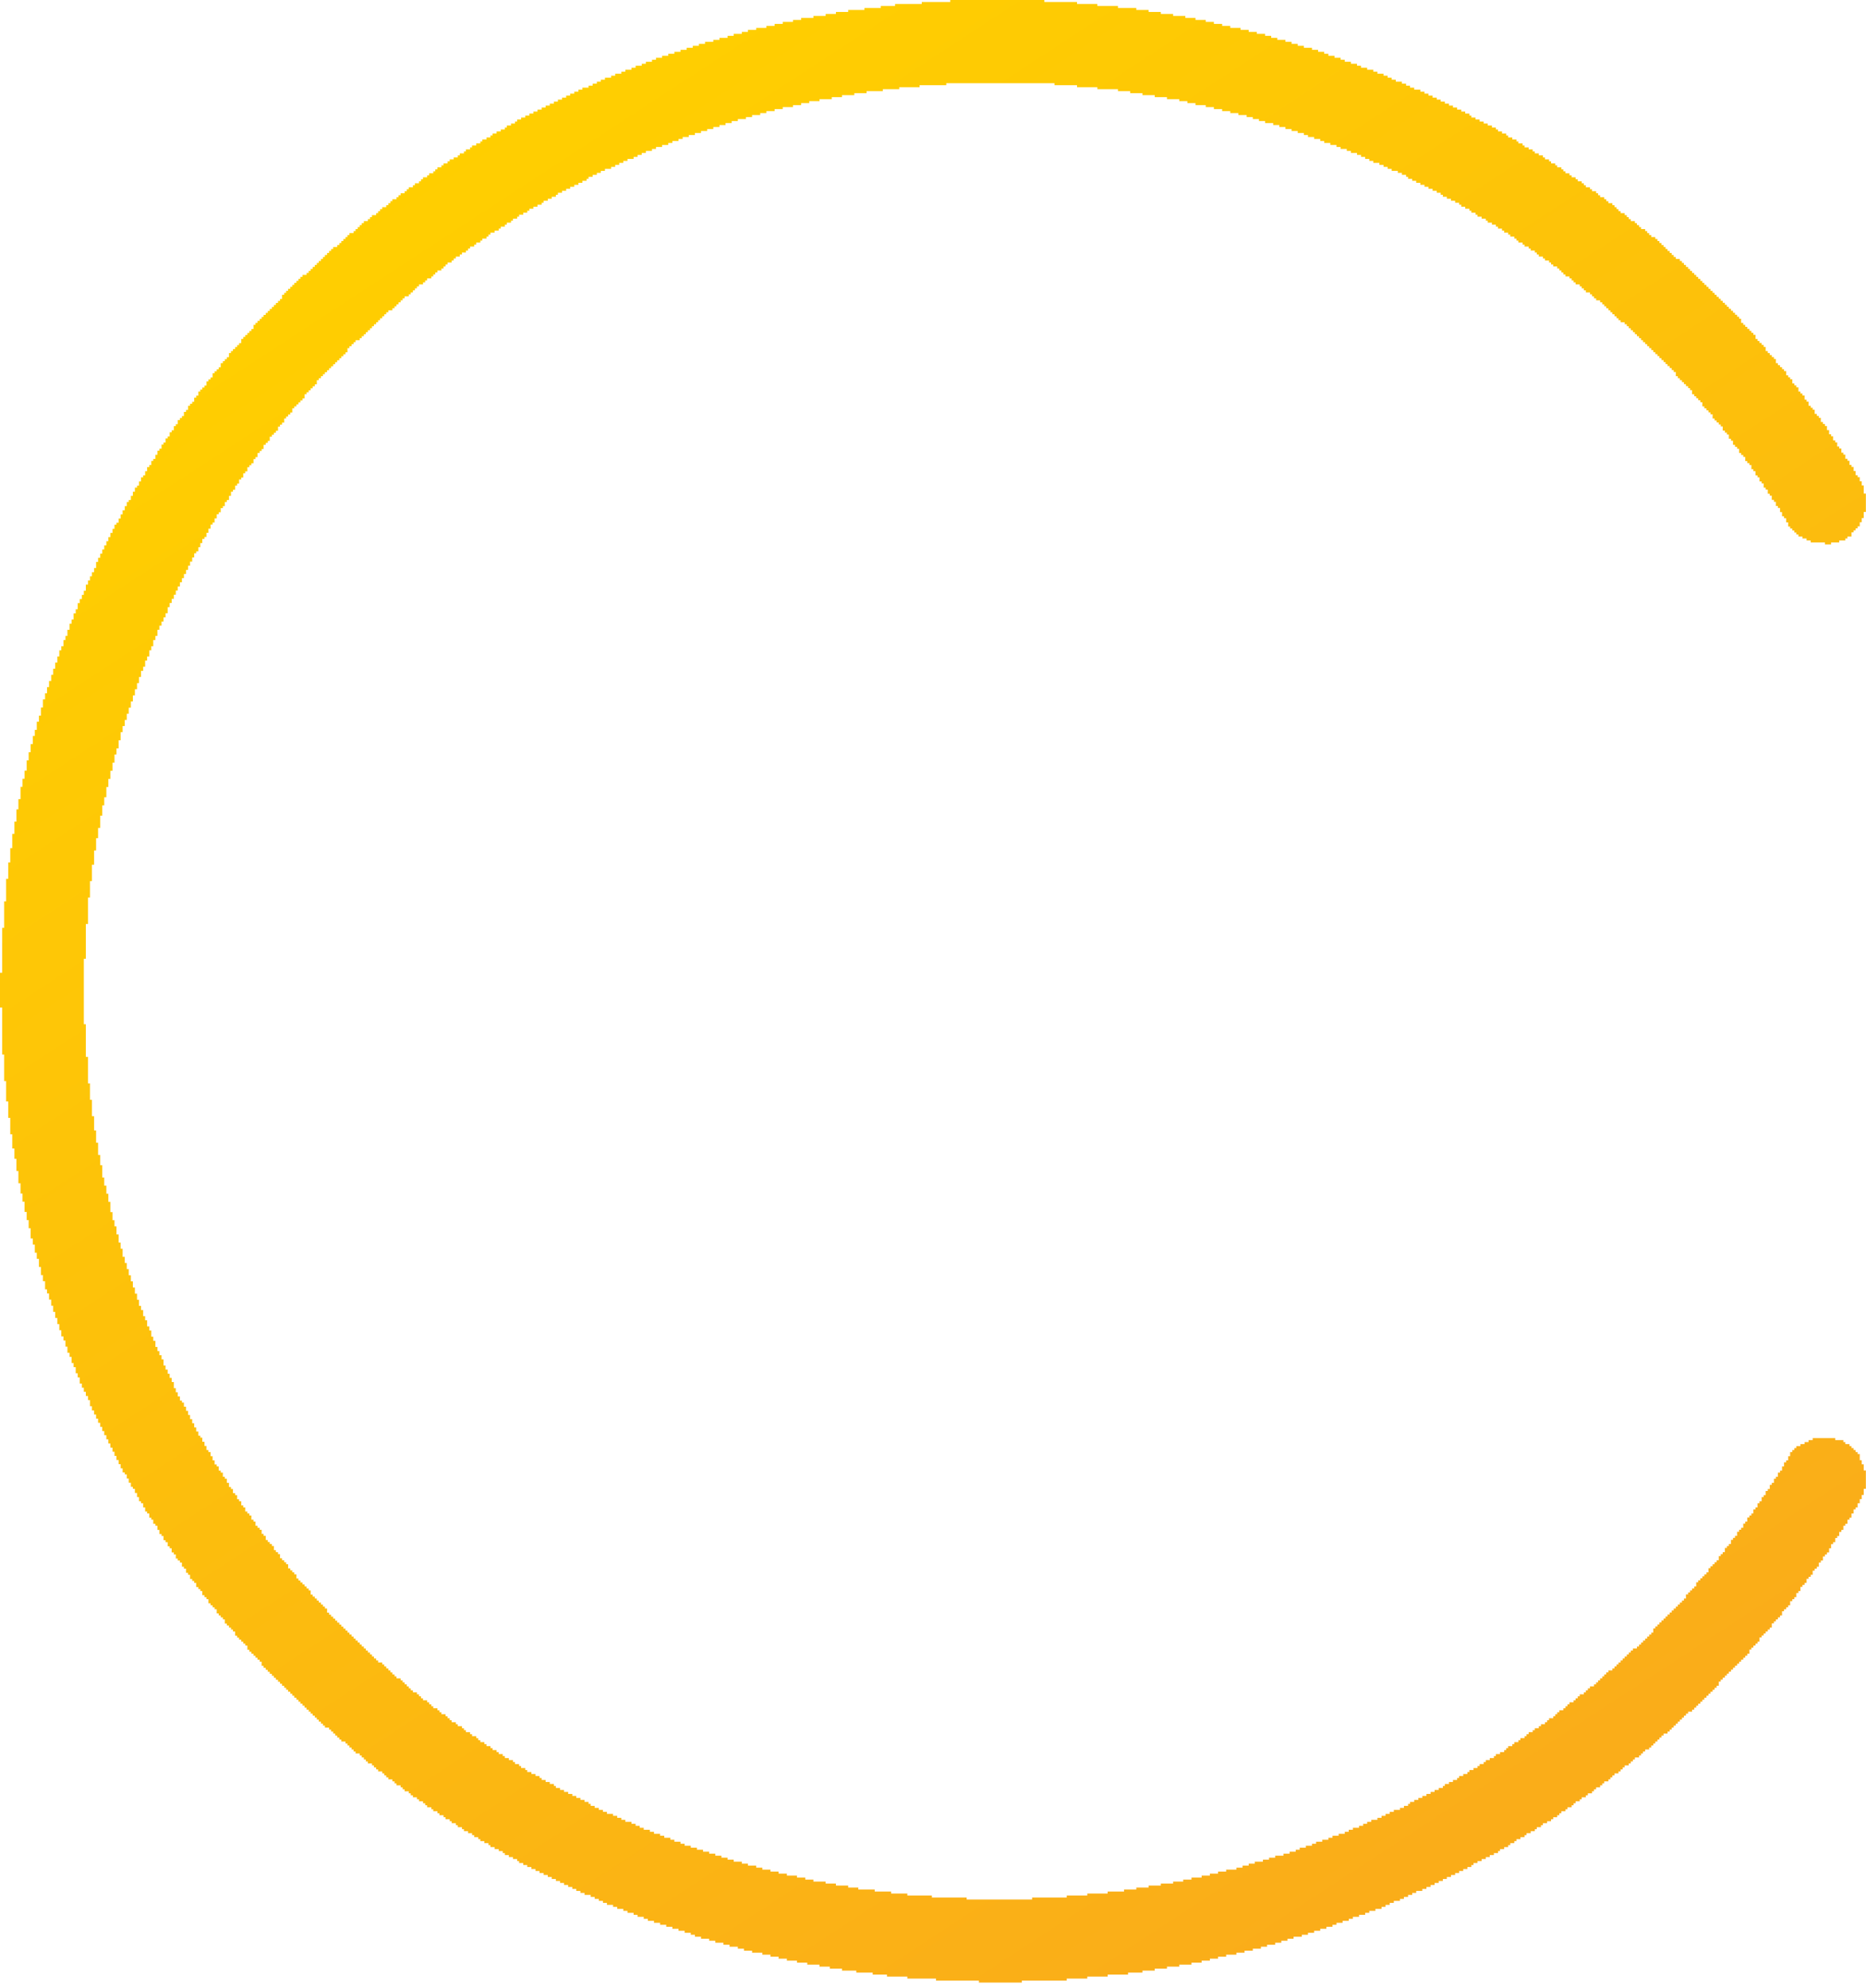 <svg width="152" height="162" viewBox="0 0 152 162" fill="none" xmlns="http://www.w3.org/2000/svg">
<path d="M79.74 161.528V161.366H76.245V161.204H73.91V161.041H72.249V160.879H71.088V160.717H69.753V160.555H68.591V160.392H67.593V160.23H66.756V160.068H65.757V159.905H64.921V159.743H64.097V159.581H63.423V159.418H62.761V159.256H62.099V159.094H61.263V158.932H60.601V158.769H60.102V158.607H59.428V158.445H58.928V158.282H58.267V158.12H57.767V157.958H57.105V157.795H56.606V157.633H56.269V157.471H55.77V157.308H55.27V157.146H54.771V156.984H54.271V156.822H53.772V156.659H53.273V156.497H52.773V156.335H52.436V156.172H51.937V156.01H51.612V155.848H51.113V155.685H50.776V155.523H50.276V155.361H49.939V155.199H49.44V155.036H49.115V154.874H48.778V154.712H48.441V154.549H48.116V154.387H47.617V154.225H47.28V154.062H46.943V153.9H46.618V153.738H46.281V153.576H45.944V153.413H45.62V153.251H45.282V153.089H44.945V152.926H44.621V152.764H44.284V152.602H43.947V152.439H43.622V152.277H43.285V152.115H42.948V151.953H42.623V151.79H42.286V151.628H42.124V151.466H41.787V151.303H41.45V151.141H41.125V150.979H40.95V150.816H40.626V150.654H40.288V150.492H39.951V150.329H39.789V150.167H39.452V150.005H39.127V149.843H38.953V149.68H38.628V149.518H38.453V149.356H38.129V149.193H37.791V149.031H37.629V148.869H37.292V148.706H37.13V148.544H36.793V148.382H36.63V148.22H36.293V148.057H36.131V147.895H35.794V147.733H35.632V147.57H35.294V147.408H35.132V147.246H34.795V147.083H34.633V146.921H34.458V146.759H34.133V146.597H33.959V146.434H33.634V146.272H33.459V146.11H33.297V145.947H32.96V145.785H32.798V145.623H32.635V145.46H32.298V145.298H32.136V145.136H31.961V144.973H31.637V144.811H31.462V144.649H31.299V144.487H31.137V144.324H30.8V144.162H30.638V144H30.463V143.837H30.301V143.675H29.963V143.513H29.801V143.35H29.639V143.188H29.464V143.026H29.302V142.864H28.965V142.701H28.802V142.539H28.64V142.377H28.465V142.214H28.303V142.052H28.141V141.89H27.804V141.727H27.641V141.565H27.467V141.403H27.304V141.241H27.142V141.078H26.967V140.916H26.805V140.754H26.468V140.591H26.305V140.429H26.143V140.267H25.968V140.104H25.806V139.942H25.644V139.78H25.469V139.618H25.307V139.455H25.144V139.293H24.97V139.131H24.807V138.968H24.645V138.806H24.47V138.644H24.308V138.481H24.146V138.319H23.971V138.157H23.808V137.994H23.646V137.832H23.471V137.67H23.309V137.508H23.147V137.345H22.972V137.183H22.81V137.021H22.647V136.858H22.473V136.696H22.31V136.534H22.148V136.371H21.973V136.209H21.811V136.047H21.649V135.885H21.474V135.722H21.312V135.385H21.149V135.223H20.974V135.061H20.812V134.898H20.65V134.736H20.475V134.574H20.313V134.411H20.151V134.074H19.976V133.912H19.813V133.75H19.651V133.587H19.476V133.425H19.314V133.263H19.152V132.926H18.977V132.763H18.815V132.601H18.652V132.439H18.477V132.276H18.315V131.939H18.153V131.777H17.978V131.615H17.816V131.452H17.654V131.115H17.479V130.953H17.316V130.791H17.154V130.628H16.979V130.291H16.817V130.129H16.655V129.967H16.48V129.63H16.318V129.467H16.155V129.305H15.98V128.968H15.818V128.806H15.656V128.643H15.481V128.306H15.319V128.144H15.156V127.807H14.982V127.645H14.819V127.308H14.657V127.145H14.482V126.983H14.32V126.646H14.158V126.484H13.983V126.146H13.821V125.984H13.658V125.647H13.484V125.485H13.321V125.148H13.159V124.985H12.984V124.648H12.822V124.311H12.66V124.149H12.485V123.812H12.322V123.649H12.16V123.312H11.985V123.15H11.823V122.813H11.661V122.476H11.486V122.314H11.324V121.976H11.161V121.639H10.987V121.302H10.824V121.14H10.662V120.803H10.487V120.466H10.325V120.129H10.163V119.966H9.988V119.629H9.826V119.292H9.663V118.955H9.488V118.618H9.326V118.281H9.164V117.944H8.989V117.607H8.827V117.27H8.664V116.933H8.49V116.596H8.327V116.258H8.165V115.921H7.99V115.584H7.828V115.247H7.666V114.91H7.491V114.573H7.329V114.074H7.166V113.737H6.991V113.399H6.829V113.062H6.667V112.725H6.492V112.226H6.33V111.889H6.167V111.389H5.993V111.052H5.83V110.553H5.668V110.216H5.493V109.716H5.331V109.217H5.169V108.88H4.994V108.381H4.832V107.881H4.669V107.382H4.495V106.882H4.332V106.383H4.17V105.884H3.995V105.384H3.833V105.047H3.671V104.385H3.496V103.886H3.333V103.224H3.171V102.563H2.996V102.063H2.834V101.402H2.672V100.902H2.497V100.066H2.335V99.404H2.172V98.742H1.998V97.906H1.835V97.244H1.673V96.408H1.498V95.409H1.336V94.41H1.174V93.574H0.999V92.412H0.836V91.077H0.674V89.741H0.499V88.08H0.337V85.92H0.175V82.088H0V79.254H0.175V75.596H0.337V73.436H0.499V71.6H0.674V70.264H0.836V69.103H0.999V67.942H1.174V66.944H1.336V65.945H1.498V65.108H1.673V64.109H1.835V63.448H1.998V62.786H2.172V61.95H2.335V61.288H2.497V60.626H2.672V59.965H2.834V59.465H2.996V58.803H3.171V58.304H3.333V57.642H3.496V56.981H3.671V56.481H3.833V55.982H3.995V55.482H4.17V54.983H4.332V54.484H4.495V53.984H4.669V53.485H4.832V52.986H4.994V52.648H5.169V52.149H5.331V51.812H5.493V51.312H5.668V50.813H5.83V50.476H5.993V49.977H6.167V49.64H6.33V49.14H6.492V48.803H6.667V48.466H6.829V48.129H6.991V47.63H7.166V47.292H7.329V46.955H7.491V46.618H7.666V46.281H7.828V45.782H7.99V45.445H8.165V45.108H8.327V44.77H8.49V44.433H8.664V44.096H8.827V43.759H8.989V43.422H9.164V43.085H9.326V42.748H9.488V42.586H9.663V42.249H9.826V41.911H9.988V41.574H10.163V41.237H10.325V40.9H10.487V40.738H10.662V40.401H10.824V40.064H10.987V39.727H11.161V39.564H11.324V39.227H11.486V38.89H11.661V38.728H11.823V38.391H11.985V38.054H12.16V37.891H12.322V37.554H12.485V37.392H12.66V37.055H12.822V36.718H12.984V36.556H13.159V36.218H13.321V36.056H13.484V35.719H13.658V35.557H13.821V35.22H13.983V35.057H14.158V34.72H14.32V34.558H14.482V34.221H14.657V34.059H14.819V33.896H14.982V33.559H15.156V33.397H15.319V33.06H15.481V32.897H15.656V32.735H15.818V32.398H15.98V32.236H16.155V31.899H16.318V31.736H16.48V31.574H16.655V31.412H16.817V31.075H16.979V30.912H17.154V30.75H17.316V30.413H17.479V30.251H17.654V30.088H17.816V29.926H17.978V29.589H18.153V29.427H18.315V29.264H18.477V29.102H18.652V28.765H18.815V28.603H18.977V28.44H19.152V28.278H19.314V28.116H19.476V27.953H19.651V27.616H19.813V27.454H19.976V27.292H20.151V27.13H20.313V26.967H20.475V26.805H20.65V26.468H20.812V26.305H20.974V26.143H21.149V25.981H21.312V25.819H21.474V25.656H21.649V25.494H21.811V25.332H21.973V25.169H22.148V25.007H22.31V24.845H22.473V24.682H22.647V24.52H22.81V24.358H22.972V24.021H23.147V23.858H23.309V23.696H23.471V23.534H23.646V23.372H23.808V23.209H23.971V23.047H24.146V22.885H24.308V22.722H24.47V22.56H24.645V22.398H24.97V22.235H25.144V22.073H25.307V21.911H25.469V21.748H25.644V21.586H25.806V21.424H25.968V21.262H26.143V21.099H26.305V20.937H26.468V20.775H26.643V20.612H26.805V20.45H26.967V20.288H27.142V20.125H27.467V19.963H27.641V19.801H27.804V19.639H27.966V19.476H28.141V19.314H28.303V19.152H28.465V18.989H28.802V18.827H28.965V18.665H29.14V18.503H29.302V18.34H29.464V18.178H29.639V18.016H29.963V17.853H30.138V17.691H30.301V17.529H30.638V17.366H30.8V17.204H30.962V17.042H31.137V16.879H31.462V16.717H31.637V16.555H31.799V16.392H31.961V16.23H32.298V16.068H32.461V15.906H32.635V15.743H32.96V15.581H33.135V15.419H33.297V15.256H33.634V15.094H33.796V14.932H34.133V14.77H34.296V14.607H34.458V14.445H34.795V14.283H34.957V14.12H35.294V13.958H35.457V13.796H35.632V13.633H35.956V13.471H36.131V13.309H36.456V13.146H36.63V12.984H36.955V12.822H37.292V12.66H37.454V12.497H37.791V12.335H37.954V12.173H38.291V12.01H38.453V11.848H38.79V11.686H39.127V11.524H39.29V11.361H39.627V11.199H39.951V11.037H40.126V10.874H40.451V10.712H40.788V10.55H41.125V10.387H41.287V10.225H41.624V10.063H41.949V9.9H42.124V9.738H42.448V9.576H42.785V9.414H43.123V9.251H43.447V9.089H43.784V8.927H44.121V8.764H44.446V8.602H44.783V8.44H45.12V8.277H45.445V8.115H45.782V7.953H46.119V7.791H46.443V7.628H46.781V7.466H47.118V7.304H47.442V7.141H47.942V6.979H48.279V6.817H48.616V6.654H48.94V6.492H49.278V6.33H49.777V6.167H50.114V6.005H50.613V5.843H50.938V5.681H51.437V5.518H51.775V5.356H52.274V5.194H52.611V5.031H53.11V4.869H53.435V4.707H53.934V4.544H54.434V4.382H54.933V4.22H55.432V4.058H55.932V3.895H56.431V3.733H56.931V3.571H57.43V3.408H58.104V3.246H58.604V3.084H59.265V2.921H59.765V2.759H60.426V2.597H60.926V2.435H61.6V2.272H62.424V2.11H63.098V1.948H63.76V1.785H64.596V1.623H65.258V1.461H66.257V1.298H67.256V1.136H68.092V0.974H69.091V0.812H70.414V0.649H71.75V0.487H72.911V0.325H75.084V0.162H77.406V0H85.071V0.162H87.731V0.325H89.391V0.487H91.064V0.649H92.562V0.812H93.561V0.974H94.56V1.136H95.559V1.298H96.557V1.461H97.381V1.623H98.218V1.785H98.88V1.948H99.554V2.11H100.215V2.272H101.052V2.435H101.714V2.597H102.375V2.759H103.05V2.921H103.549V3.084H104.048V3.246H104.71V3.408H105.209V3.571H105.709V3.733H106.208V3.895H106.87V4.058H107.369V4.22H107.869V4.382H108.206V4.544H108.705V4.707H109.205V4.869H109.542V5.031H110.041V5.194H110.54V5.356H110.865V5.518H111.364V5.681H111.864V5.843H112.201V6.005H112.7V6.167H113.037V6.33H113.362V6.492H113.699V6.654H114.198V6.817H114.536V6.979H114.86V7.141H115.197V7.304H115.697V7.466H116.034V7.628H116.358V7.791H116.695V7.953H117.033V8.115H117.357V8.277H117.694V8.44H118.031V8.602H118.356V8.764H118.693V8.927H119.03V9.089H119.355V9.251H119.692V9.414H119.854V9.576H120.191V9.738H120.528V9.9H120.853V10.063H121.19V10.225H121.527V10.387H121.852V10.55H122.026V10.712H122.351V10.874H122.688V11.037H122.85V11.199H123.188V11.361H123.525V11.524H123.687V11.686H124.024V11.848H124.186V12.01H124.523V12.173H124.848V12.335H125.023V12.497H125.347V12.66H125.684V12.822H125.847V12.984H126.184V13.146H126.346V13.309H126.683V13.471H126.846V13.633H127.183V13.796H127.345V13.958H127.52V14.12H127.844V14.283H128.019V14.445H128.344V14.607H128.519V14.77H128.843V14.932H129.018V15.094H129.18V15.256H129.517V15.419H129.68V15.581H130.017V15.743H130.179V15.906H130.341V16.068H130.678V16.23H130.841V16.392H131.015V16.555H131.34V16.717H131.515V16.879H131.677V17.042H131.839V17.204H132.014V17.366H132.339V17.529H132.514V17.691H132.676V17.853H132.838V18.016H133.175V18.178H133.338V18.34H133.512V18.503H133.675V18.665H134.012V18.827H134.174V18.989H134.336V19.152H134.511V19.314H134.836V19.476H135.011V19.639H135.173V19.801H135.335V19.963H135.51V20.125H135.672V20.288H135.835V20.45H136.009V20.612H136.172V20.775H136.334V20.937H136.509V21.099H136.833V21.262H137.008V21.424H137.17V21.586H137.333V21.748H137.508V21.911H137.67V22.073H137.832V22.235H138.007V22.398H138.169V22.56H138.332V22.722H138.506V22.885H138.669V23.047H138.831V23.209H139.006V23.372H139.168V23.534H139.33V23.696H139.505V23.858H139.667V24.021H139.83V24.183H140.005V24.345H140.167V24.508H140.329V24.67H140.504V24.832H140.666V24.995H140.829V25.157H141.003V25.319H141.166V25.482H141.328V25.644H141.503V25.806H141.665V25.968H141.827V26.305H142.002V26.468H142.164V26.63H142.327V26.792H142.501V26.955H142.664V27.117H142.826V27.279H143.001V27.616H143.163V27.779H143.325V27.941H143.5V28.103H143.663V28.266H143.825V28.603H144V28.765H144.162V28.927H144.324V29.09H144.499V29.252H144.661V29.589H144.824V29.751H144.998V29.914H145.161V30.076H145.323V30.238H145.498V30.575H145.66V30.738H145.822V30.9H145.997V31.237H146.16V31.399H146.322V31.562H146.497V31.899H146.659V32.061H146.821V32.223H146.996V32.56H147.158V32.723H147.321V33.06H147.495V33.222H147.658V33.384H147.82V33.721H147.995V33.884H148.157V34.046H148.319V34.383H148.494V34.545H148.656V34.708H148.819V35.045H148.994V35.382H149.156V35.544H149.318V35.881H149.493V36.044H149.655V36.381H149.818V36.543H149.992V36.88H150.155V37.042H150.317V37.38H150.492V37.542H150.654V37.879H150.816V38.041H150.991V38.378H151.153V38.715H151.316V38.878H151.491V39.215H151.653V39.552H151.815V40.214H151.99V41.712H151.815V42.211H151.653V42.548H151.491V42.885H151.316V43.048H151.153V43.21H150.991V43.372H150.816V43.709H150.492V43.872H150.317V44.034H149.818V44.196H149.156V44.358H148.656V44.196H147.495V44.034H147.158V43.872H146.821V43.709H146.497V43.547H146.322V43.385H146.16V43.222H145.997V43.06H145.822V42.898H145.66V42.561H145.498V42.224H145.323V42.061H145.161V41.724H144.998V41.387H144.824V41.225H144.661V40.888H144.499V40.725H144.324V40.388H144.162V40.226H144V39.889H143.825V39.727H143.663V39.389H143.5V39.227H143.325V38.89H143.163V38.728H143.001V38.391H142.826V38.228H142.664V37.891H142.501V37.729H142.327V37.567H142.164V37.23H142.002V37.067H141.827V36.905H141.665V36.568H141.503V36.406H141.328V36.243H141.166V35.906H141.003V35.744H140.829V35.407H140.666V35.245H140.504V35.082H140.329V34.745H140.167V34.583H140.005V34.421H139.83V34.258H139.667V34.096H139.505V33.759H139.33V33.597H139.168V33.434H139.006V33.272H138.831V33.11H138.669V32.773H138.506V32.61H138.332V32.448H138.169V32.286H138.007V32.123H137.832V31.786H137.67V31.624H137.508V31.462H137.333V31.299H137.17V31.137H137.008V30.975H136.833V30.812H136.671V30.65H136.509V30.313H136.334V30.151H136.172V29.988H136.009V29.826H135.835V29.664H135.672V29.502H135.51V29.339H135.335V29.177H135.173V29.015H135.011V28.852H134.836V28.69H134.674V28.528H134.511V28.366H134.336V28.203H134.174V28.041H134.012V27.879H133.837V27.716H133.675V27.554H133.512V27.392H133.338V27.229H133.175V27.067H133.013V26.905H132.838V26.742H132.676V26.58H132.514V26.418H132.339V26.256H132.014V26.093H131.839V25.931H131.677V25.769H131.515V25.606H131.34V25.444H131.178V25.282H131.015V25.119H130.841V24.957H130.678V24.795H130.516V24.633H130.341V24.47H130.017V24.308H129.842V24.146H129.68V23.983H129.517V23.821H129.18V23.659H129.018V23.496H128.843V23.334H128.681V23.172H128.344V23.009H128.181V22.847H128.019V22.685H127.844V22.523H127.52V22.36H127.345V22.198H127.183V22.036H127.02V21.873H126.846V21.711H126.521V21.549H126.346V21.387H126.184V21.224H125.847V21.062H125.684V20.9H125.347V20.737H125.185V20.575H125.023V20.413H124.686V20.25H124.523V20.088H124.186V19.926H124.024V19.763H123.687V19.601H123.525V19.439H123.35V19.276H123.025V19.114H122.85V18.952H122.526V18.79H122.351V18.627H122.026V18.465H121.852V18.303H121.527V18.14H121.19V17.978H121.028V17.816H120.691V17.654H120.353V17.491H120.191V17.329H119.854V17.167H119.692V17.004H119.355V16.842H119.03V16.68H118.855V16.517H118.531V16.355H118.194V16.193H117.856V16.03H117.532V15.868H117.357V15.706H117.033V15.544H116.695V15.381H116.358V15.219H116.034V15.057H115.697V14.894H115.36V14.732H115.035V14.57H114.698V14.408H114.536V14.245H114.198V14.083H113.861V13.921H113.362V13.758H113.037V13.596H112.7V13.434H112.363V13.271H111.864V13.109H111.539V12.947H111.202V12.784H110.865V12.622H110.54V12.46H110.041V12.297H109.704V12.135H109.205V11.973H108.867V11.811H108.368V11.648H107.869V11.486H107.544V11.324H107.045V11.161H106.545V10.999H106.208V10.837H105.709V10.675H105.209V10.512H104.71V10.35H104.211V10.188H103.711V10.025H103.05V9.863H102.55V9.701H102.051V9.538H101.551V9.376H100.877V9.214H100.215V9.051H99.554V8.889H98.88V8.727H98.218V8.565H97.381V8.402H96.72V8.24H96.058V8.078H95.059V7.915H94.061V7.753H93.062V7.591H92.063V7.428H91.064V7.266H89.391V7.104H87.731V6.942H85.895V6.779H77.081V6.942H74.909V7.104H73.248V7.266H71.912V7.428H70.589V7.591H69.59V7.753H68.591V7.915H67.755V8.078H66.756V8.24H65.92V8.402H65.258V8.565H64.596V8.727H63.76V8.889H63.098V9.051H62.424V9.214H61.925V9.376H61.263V9.538H60.764V9.701H60.102V9.863H59.602V10.025H59.103V10.188H58.604V10.35H58.104V10.512H57.605V10.675H57.105V10.837H56.606V10.999H56.107V11.161H55.607V11.324H55.27V11.486H54.771V11.648H54.434V11.811H53.934V11.973H53.435V12.135H53.11V12.297H52.611V12.46H52.274V12.622H51.937V12.784H51.612V12.947H51.113V13.109H50.776V13.271H50.439V13.434H50.114V13.596H49.777V13.758H49.278V13.921H48.94V14.083H48.616V14.245H48.279V14.408H47.942V14.57H47.779V14.732H47.442V14.894H47.118V15.057H46.781V15.219H46.443V15.381H46.119V15.544H45.782V15.706H45.445V15.868H45.282V16.03H44.945V16.193H44.621V16.355H44.284V16.517H44.121V16.68H43.784V16.842H43.447V17.004H43.123V17.167H42.948V17.329H42.623V17.491H42.286V17.654H42.124V17.816H41.787V17.978H41.624V18.14H41.287V18.303H41.125V18.465H40.788V18.627H40.626V18.79H40.288V18.952H39.951V19.114H39.789V19.276H39.627V19.439H39.29V19.601H39.127V19.763H38.79V19.926H38.628V20.088H38.291V20.25H38.129V20.413H37.954V20.575H37.629V20.737H37.454V20.9H37.13V21.062H36.955V21.224H36.793V21.387H36.456V21.549H36.293V21.711H36.131V21.873H35.956V22.036H35.632V22.198H35.457V22.36H35.294V22.523H35.132V22.685H34.795V22.847H34.633V23.009H34.458V23.172H34.133V23.334H33.959V23.496H33.796V23.659H33.634V23.821H33.459V23.983H33.297V24.146H32.96V24.308H32.798V24.47H32.635V24.633H32.461V24.795H32.298V24.957H32.136V25.119H31.961V25.282H31.637V25.444H31.462V25.606H31.299V25.769H31.137V25.931H30.962V26.093H30.8V26.256H30.638V26.418H30.463V26.58H30.301V26.742H30.138V26.905H29.963V27.067H29.801V27.229H29.639V27.392H29.464V27.554H29.302V27.716H28.965V27.879H28.802V28.041H28.64V28.203H28.465V28.366H28.303V28.703H28.141V28.865H27.966V29.027H27.804V29.189H27.641V29.352H27.467V29.514H27.304V29.676H27.142V29.839H26.967V30.001H26.805V30.163H26.643V30.326H26.468V30.488H26.305V30.65H26.143V30.812H25.968V30.975H25.806V31.312H25.644V31.474H25.469V31.637H25.307V31.799H25.144V31.961H24.97V32.123H24.807V32.461H24.645V32.623H24.47V32.785H24.308V32.947H24.146V33.11H23.971V33.272H23.808V33.609H23.646V33.771H23.471V33.934H23.309V34.096H23.147V34.433H22.972V34.595H22.81V34.758H22.647V35.095H22.473V35.257H22.31V35.419H22.148V35.582H21.973V35.919H21.811V36.081H21.649V36.243H21.474V36.581H21.312V36.743H21.149V36.905H20.974V37.242H20.812V37.404H20.65V37.742H20.475V37.904H20.313V38.066H20.151V38.403H19.976V38.566H19.813V38.903H19.651V39.065H19.476V39.402H19.314V39.564H19.152V39.901H18.977V40.064H18.815V40.401H18.652V40.738H18.477V40.9H18.315V41.237H18.153V41.4H17.978V41.737H17.816V41.899H17.654V42.236H17.479V42.573H17.316V42.736H17.154V43.073H16.979V43.41H16.817V43.747H16.655V43.909H16.48V44.246H16.318V44.583H16.155V44.92H15.98V45.083H15.818V45.42H15.656V45.757H15.481V46.094H15.319V46.431H15.156V46.768H14.982V47.105H14.819V47.442H14.657V47.779H14.482V48.116H14.32V48.453H14.158V48.791H13.983V49.128H13.821V49.465H13.658V49.964H13.484V50.301H13.321V50.638H13.159V50.975H12.984V51.312H12.822V51.812H12.66V52.149H12.485V52.648H12.322V52.986H12.16V53.485H11.985V53.822H11.823V54.321H11.661V54.658H11.486V55.158H11.324V55.657H11.161V56.157H10.987V56.656H10.824V57.155H10.662V57.655H10.487V58.154H10.325V58.654H10.163V59.153H9.988V59.652H9.826V60.314H9.663V60.976H9.488V61.475H9.326V62.137H9.164V62.798H8.989V63.46H8.827V64.122H8.664V64.958H8.49V65.62H8.327V66.457H8.165V67.455H7.99V68.292H7.828V69.291H7.666V70.452H7.491V71.788H7.329V73.124H7.166V75.283H6.991V78.117H6.829V83.448H6.991V86.108H7.166V88.267H7.329V89.603H7.491V90.939H7.666V92.1H7.828V93.099H7.99V94.098H8.165V94.934H8.327V95.933H8.49V96.595H8.664V97.257H8.827V97.918H8.989V98.755H9.164V99.416H9.326V99.916H9.488V100.578H9.663V101.239H9.826V101.739H9.988V102.4H10.163V102.9H10.325V103.399H10.487V103.899H10.662V104.398H10.824V104.897H10.987V105.397H11.161V105.896H11.324V106.395H11.486V106.733H11.661V107.232H11.823V107.569H11.985V108.068H12.16V108.406H12.322V108.905H12.485V109.242H12.66V109.741H12.822V110.078H12.984V110.416H13.159V110.753H13.321V111.252H13.484V111.589H13.658V111.926H13.821V112.263H13.983V112.6H14.158V113.1H14.32V113.437H14.482V113.774H14.657V114.111H14.819V114.273H14.982V114.61H15.156V114.948H15.319V115.285H15.481V115.622H15.656V115.959H15.818V116.296H15.98V116.633H16.155V116.97H16.318V117.132H16.48V117.469H16.655V117.807H16.817V118.144H16.979V118.306H17.154V118.643H17.316V118.98H17.479V119.317H17.654V119.48H17.816V119.817H17.978V119.979H18.153V120.316H18.315V120.478H18.477V120.815H18.652V121.152H18.815V121.315H18.977V121.652H19.152V121.814H19.314V122.151H19.476V122.314H19.651V122.651H19.813V122.813H19.976V123.15H20.151V123.312H20.313V123.475H20.475V123.812H20.65V123.974H20.812V124.311H20.974V124.473H21.149V124.636H21.312V124.973H21.474V125.135H21.649V125.472H21.811V125.635H21.973V125.797H22.148V125.959H22.31V126.296H22.473V126.459H22.647V126.621H22.81V126.958H22.972V127.12H23.147V127.283H23.309V127.445H23.471V127.782H23.646V127.944H23.808V128.107H23.971V128.269H24.146V128.606H24.308V128.768H24.47V128.931H24.645V129.093H24.807V129.255H24.97V129.417H25.144V129.58H25.307V129.917H25.469V130.079H25.644V130.241H25.806V130.404H25.968V130.566H26.143V130.728H26.305V130.891H26.468V131.053H26.643V131.39H26.805V131.552H26.967V131.715H27.142V131.877H27.304V132.039H27.467V132.202H27.641V132.364H27.804V132.526H27.966V132.688H28.141V132.851H28.303V133.013H28.465V133.175H28.64V133.338H28.802V133.5H28.965V133.662H29.14V133.825H29.302V133.987H29.464V134.149H29.639V134.311H29.801V134.474H29.963V134.636H30.138V134.798H30.301V134.961H30.463V135.123H30.638V135.285H30.8V135.448H31.137V135.61H31.299V135.772H31.462V135.935H31.637V136.097H31.799V136.259H31.961V136.421H32.136V136.584H32.298V136.746H32.635V136.908H32.798V137.071H32.96V137.233H33.135V137.395H33.297V137.558H33.459V137.72H33.634V137.882H33.959V138.044H34.133V138.207H34.296V138.369H34.458V138.531H34.795V138.694H34.957V138.856H35.132V139.018H35.294V139.181H35.632V139.343H35.794V139.505H35.956V139.667H36.293V139.83H36.456V139.992H36.63V140.154H36.793V140.317H37.13V140.479H37.292V140.641H37.629V140.804H37.791V140.966H37.954V141.128H38.291V141.29H38.453V141.453H38.79V141.615H38.953V141.777H39.127V141.94H39.452V142.102H39.627V142.264H39.951V142.427H40.126V142.589H40.451V142.751H40.626V142.913H40.95V143.076H41.125V143.238H41.45V143.4H41.787V143.563H41.949V143.725H42.286V143.887H42.448V144.05H42.785V144.212H42.948V144.374H43.285V144.537H43.622V144.699H43.947V144.861H44.121V145.023H44.446V145.186H44.783V145.348H45.12V145.51H45.282V145.673H45.62V145.835H45.944V145.997H46.281V146.16H46.618V146.322H46.943V146.484H47.28V146.646H47.617V146.809H47.942V146.971H48.116V147.133H48.441V147.296H48.778V147.458H49.115V147.62H49.44V147.783H49.939V147.945H50.276V148.107H50.613V148.269H50.938V148.432H51.437V148.594H51.775V148.756H52.111V148.919H52.436V149.081H52.935V149.243H53.273V149.406H53.772V149.568H54.109V149.73H54.608V149.893H54.933V150.055H55.432V150.217H55.77V150.379H56.269V150.542H56.768V150.704H57.268V150.866H57.767V151.029H58.267V151.191H58.766V151.353H59.265V151.516H59.765V151.678H60.426V151.84H60.926V152.002H61.6V152.165H62.099V152.327H62.761V152.489H63.423V152.652H64.097V152.814H64.921V152.976H65.595V153.139H66.257V153.301H67.256V153.463H68.092V153.625H69.091V153.788H69.915V153.95H71.251V154.112H72.587V154.275H73.91V154.437H75.908V154.599H78.742V154.762H84.073V154.599H86.894V154.437H88.567V154.275H90.228V154.112H91.564V153.95H92.562V153.788H93.561V153.625H94.56V153.463H95.559V153.301H96.383V153.139H97.057V152.976H97.881V152.814H98.555V152.652H99.217V152.489H99.878V152.327H100.715V152.165H101.214V152.002H101.714V151.84H102.213V151.678H102.875V151.516H103.374V151.353H103.874V151.191H104.548V151.029H105.047V150.866H105.546V150.704H105.871V150.542H106.37V150.379H106.87V150.217H107.207V150.055H107.706V149.893H108.206V149.73H108.543V149.568H109.042V149.406H109.542V149.243H109.866V149.081H110.203V148.919H110.703V148.756H111.04V148.594H111.364V148.432H111.701V148.269H112.201V148.107H112.538V147.945H112.863V147.783H113.2V147.62H113.537V147.458H114.036V147.296H114.361V147.133H114.698V146.971H114.86V146.809H115.197V146.646H115.534V146.484H115.859V146.322H116.196V146.16H116.533V145.997H116.858V145.835H117.195V145.673H117.532V145.51H117.694V145.348H118.031V145.186H118.356V145.023H118.693V144.861H118.855V144.699H119.192V144.537H119.529V144.374H119.692V144.212H120.029V144.05H120.353V143.887H120.528V143.725H120.853V143.563H121.028V143.4H121.352V143.238H121.689V143.076H121.852V142.913H122.189V142.751H122.526V142.589H122.688V142.427H122.85V142.264H123.188V142.102H123.35V141.94H123.687V141.777H123.849V141.615H124.186V141.453H124.349V141.29H124.523V141.128H124.848V140.966H125.023V140.804H125.347V140.641H125.522V140.479H125.847V140.317H126.022V140.154H126.184V139.992H126.521V139.83H126.683V139.667H126.846V139.505H127.02V139.343H127.345V139.181H127.52V139.018H127.682V138.856H127.844V138.694H128.181V138.531H128.344V138.369H128.519V138.207H128.681V138.044H129.018V137.882H129.18V137.72H129.343V137.558H129.517V137.395H129.842V137.233H130.017V137.071H130.179V136.908H130.341V136.746H130.516V136.584H130.678V136.421H130.841V136.259H131.015V136.097H131.34V135.935H131.515V135.772H131.677V135.61H131.839V135.448H132.014V135.285H132.177V135.123H132.339V134.961H132.514V134.798H132.676V134.636H132.838V134.474H133.013V134.311H133.338V134.149H133.512V133.987H133.675V133.825H133.837V133.662H134.012V133.5H134.174V133.338H134.336V133.175H134.511V133.013H134.674V132.676H134.836V132.514H135.011V132.351H135.173V132.189H135.335V132.027H135.51V131.864H135.672V131.702H135.835V131.54H136.009V131.378H136.172V131.215H136.334V131.053H136.509V130.891H136.671V130.728H136.833V130.566H137.008V130.404H137.17V130.241H137.333V129.904H137.508V129.742H137.67V129.58H137.832V129.417H138.007V129.255H138.169V128.918H138.332V128.756H138.506V128.593H138.669V128.431H138.831V128.269H139.006V128.107H139.168V127.769H139.33V127.607H139.505V127.445H139.667V127.283H139.83V127.12H140.005V126.783H140.167V126.621H140.329V126.459H140.504V126.121H140.666V125.959H140.829V125.797H141.003V125.46H141.166V125.297H141.328V125.135H141.503V124.798H141.665V124.636H141.827V124.473H142.002V124.136H142.164V123.974H142.327V123.637H142.501V123.475H142.664V123.312H142.826V122.975H143.001V122.813H143.163V122.476H143.325V122.314H143.5V121.976H143.663V121.814H143.825V121.477H144V121.315H144.162V120.978H144.324V120.815H144.499V120.478H144.661V120.316H144.824V119.979H144.998V119.817H145.161V119.48H145.323V119.142H145.498V118.98H145.66V118.643H145.822V118.306H145.997V118.144H146.16V117.981H146.322V117.819H146.659V117.657H146.996V117.494H147.321V117.332H147.658V117.17H149.493V117.332H150.155V117.494H150.317V117.657H150.654V117.819H150.816V117.981H150.991V118.144H151.153V118.306H151.316V118.468H151.491V118.968H151.653V119.305H151.815V119.804H151.99V121.302H151.815V121.802H151.653V122.139H151.491V122.476H151.316V122.813H151.153V122.975H150.991V123.312H150.816V123.649H150.654V123.812H150.492V124.149H150.317V124.311H150.155V124.648H149.992V124.811H149.818V125.148H149.655V125.31H149.493V125.647H149.318V125.809H149.156V126.146H148.994V126.484H148.819V126.646H148.656V126.808H148.494V127.145H148.319V127.308H148.157V127.645H147.995V127.807H147.82V127.969H147.658V128.306H147.495V128.469H147.321V128.631H147.158V128.968H146.996V129.13H146.821V129.293H146.659V129.63H146.497V129.792H146.322V130.129H146.16V130.291H145.997V130.454H145.822V130.791H145.66V130.953H145.498V131.115H145.323V131.278H145.161V131.615H144.998V131.777H144.824V131.939H144.661V132.102H144.499V132.264H144.324V132.601H144.162V132.763H144V132.926H143.825V133.088H143.663V133.25H143.5V133.413H143.325V133.75H143.163V133.912H143.001V134.074H142.826V134.237H142.664V134.399H142.501V134.736H142.327V134.898H142.164V135.061H142.002V135.223H141.827V135.385H141.665V135.547H141.503V135.71H141.328V135.872H141.166V136.034H141.003V136.197H140.829V136.359H140.666V136.521H140.504V136.684H140.329V136.846H140.167V137.008H140.005V137.345H139.83V137.508H139.667V137.67H139.505V137.832H139.33V137.994H139.168V138.157H139.006V138.319H138.831V138.481H138.669V138.644H138.506V138.806H138.332V138.968H138.169V139.131H138.007V139.293H137.832V139.455H137.508V139.618H137.333V139.78H137.17V139.942H137.008V140.104H136.833V140.267H136.671V140.429H136.509V140.591H136.334V140.754H136.172V140.916H136.009V141.078H135.835V141.241H135.51V141.403H135.335V141.565H135.173V141.727H135.011V141.89H134.836V142.052H134.674V142.214H134.511V142.377H134.336V142.539H134.012V142.701H133.837V142.864H133.675V143.026H133.512V143.188H133.175V143.35H133.013V143.513H132.838V143.675H132.676V143.837H132.339V144H132.177V144.162H132.014V144.324H131.839V144.487H131.515V144.649H131.34V144.811H131.178V144.973H131.015V145.136H130.678V145.298H130.516V145.46H130.341V145.623H130.017V145.785H129.842V145.947H129.68V146.11H129.343V146.272H129.18V146.434H128.843V146.597H128.681V146.759H128.344V146.921H128.181V147.083H128.019V147.246H127.682V147.408H127.52V147.57H127.183V147.733H127.02V147.895H126.846V148.057H126.521V148.22H126.346V148.382H126.022V148.544H125.684V148.706H125.522V148.869H125.185V149.031H125.023V149.193H124.686V149.356H124.349V149.518H124.186V149.68H123.849V149.843H123.525V150.005H123.35V150.167H123.025V150.329H122.85V150.492H122.526V150.654H122.189V150.816H122.026V150.979H121.689V151.141H121.352V151.303H121.028V151.466H120.691V151.628H120.353V151.79H120.029V151.953H119.854V152.115H119.529V152.277H119.192V152.439H118.855V152.602H118.531V152.764H118.194V152.926H117.856V153.089H117.532V153.251H117.195V153.413H116.858V153.576H116.533V153.738H116.196V153.9H115.859V154.062H115.36V154.225H115.035V154.387H114.698V154.549H114.361V154.712H114.036V154.874H113.537V155.036H113.2V155.199H112.863V155.361H112.538V155.523H112.039V155.685H111.539V155.848H111.202V156.01H110.703V156.172H110.203V156.335H109.866V156.497H109.367V156.659H108.867V156.822H108.543V156.984H108.043V157.146H107.544V157.308H107.045V157.471H106.545V157.633H106.046V157.795H105.372V157.958H104.872V158.12H104.373V158.282H103.874V158.445H103.212V158.607H102.712V158.769H102.051V158.932H101.377V159.094H100.715V159.256H99.878V159.418H99.217V159.581H98.555V159.743H97.881V159.905H97.057V160.068H96.058V160.23H95.059V160.392H94.061V160.555H93.062V160.717H91.888V160.879H90.228V161.041H88.567V161.204H86.894V161.366H83.236V161.528" fill="url(#paint0_linear_11824_21474)"/>
<defs>
<linearGradient id="paint0_linear_11824_21474" x1="36.218" y1="10.812" x2="124.511" y2="145.972" gradientUnits="userSpaceOnUse">
<stop stop-color="#FFCF00"/>
<stop offset="1" stop-color="#FAAD19"/>
</linearGradient>
</defs>
</svg>
